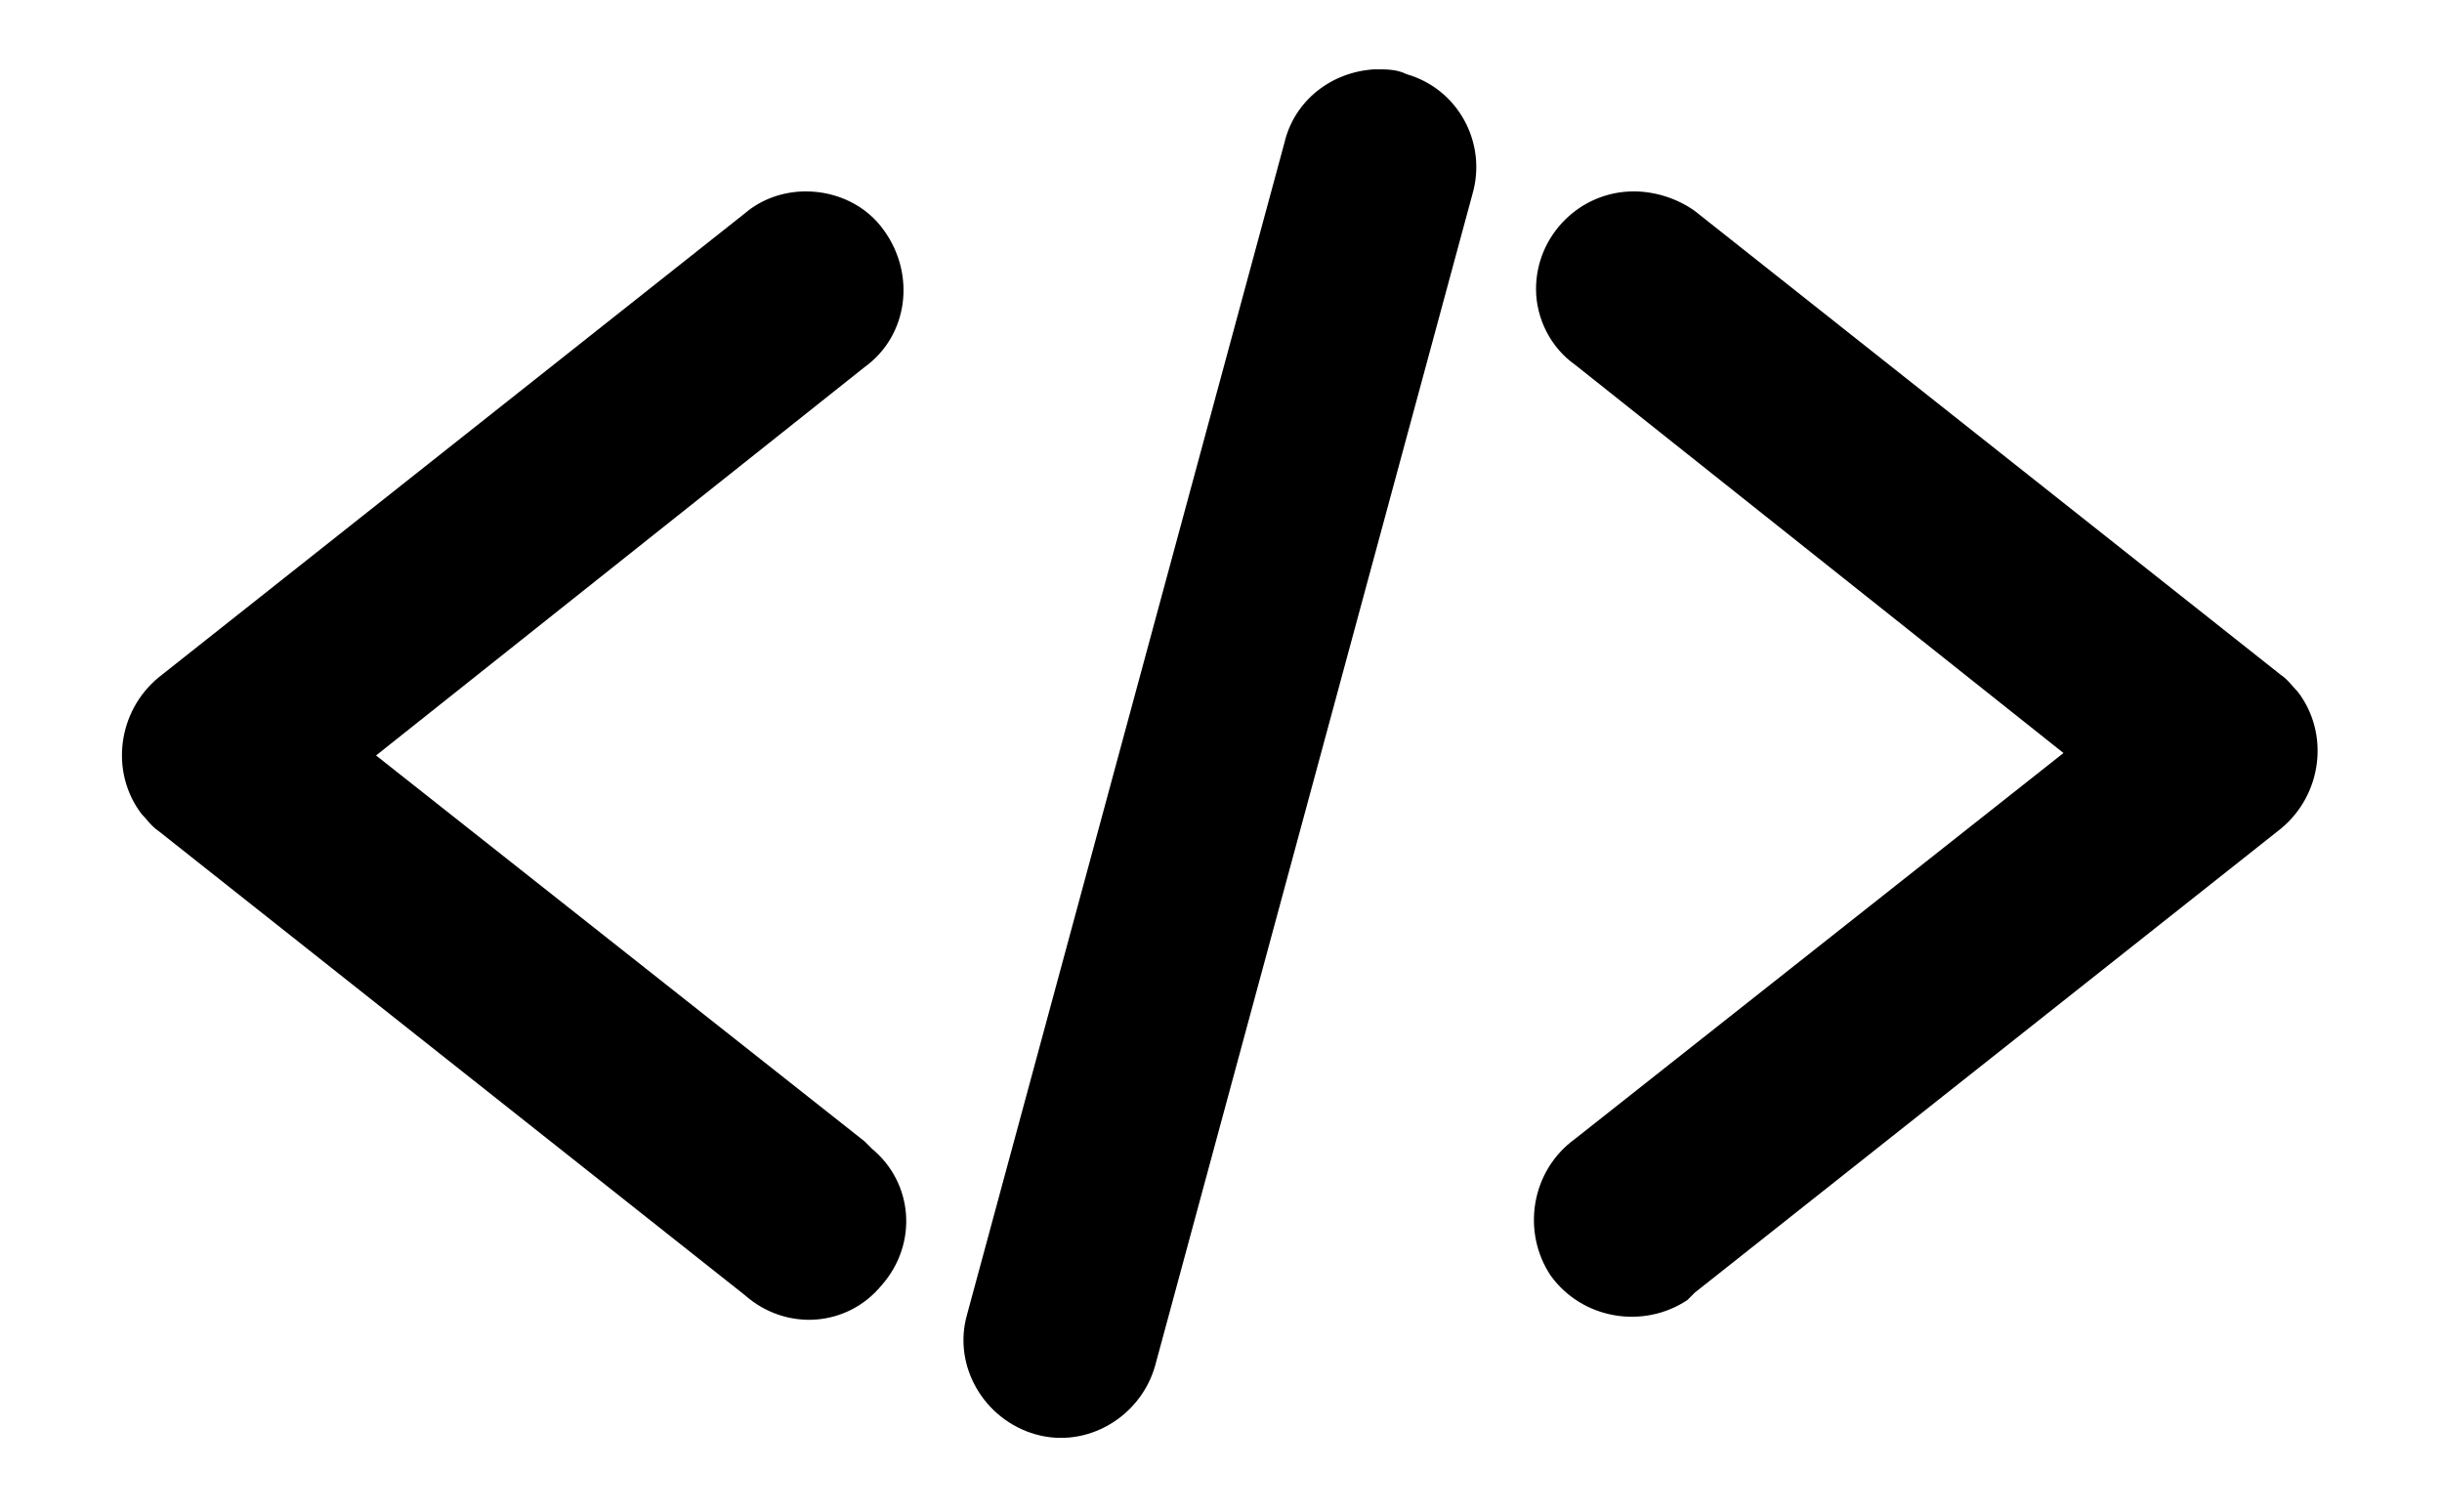 <?xml version="1.0" encoding="utf-8"?>
<!-- Generator: Adobe Illustrator 24.2.3, SVG Export Plug-In . SVG Version: 6.00 Build 0)  -->
<svg version="1.1"
	 id="Lager_1" xmlns:cc="http://creativecommons.org/ns#" xmlns:dc="http://purl.org/dc/elements/1.1/" xmlns:inkscape="http://www.inkscape.org/namespaces/inkscape" xmlns:rdf="http://www.w3.org/1999/02/22-rdf-syntax-ns#" xmlns:sodipodi="http://sodipodi.sourceforge.net/DTD/sodipodi-0.dtd" xmlns:svg="http://www.w3.org/2000/svg"
	 xmlns="http://www.w3.org/2000/svg" xmlns:xlink="http://www.w3.org/1999/xlink" x="0px" y="0px" viewBox="0 0 100 61.9"
	 style="enable-background:new 0 0 100 61.9;" xml:space="preserve">
<g transform="translate(0,-952.362)">
	<path d="M56.3,955.2c-1.8,0.1-3.3,1.3-3.7,3l-13,48c-0.6,2.1,0.7,4.3,2.8,4.9s4.3-0.7,4.9-2.8c0,0,0,0,0,0l13-48
		c0.6-2.1-0.6-4.3-2.7-4.9C57.2,955.2,56.8,955.2,56.3,955.2z M33,960.2c-0.9,0-1.8,0.3-2.5,0.9l-24,19c-1.7,1.4-2,3.9-0.7,5.6
		c0.2,0.2,0.4,0.5,0.7,0.7l24,19c1.7,1.5,4.2,1.3,5.6-0.4c1.5-1.7,1.3-4.2-0.4-5.6c-0.1-0.1-0.2-0.2-0.3-0.3l-20-15.8l20-15.9
		c1.8-1.3,2.1-3.8,0.8-5.6C35.5,960.8,34.3,960.2,33,960.2z M66.9,960.2c-2.2,0-4,1.8-4,4c0,1.2,0.6,2.4,1.6,3.1l20,15.9l-20,15.8
		c-1.8,1.3-2.2,3.8-1,5.6c1.3,1.8,3.8,2.2,5.6,1c0.1-0.1,0.2-0.2,0.3-0.3l24-19c1.7-1.4,2-3.9,0.7-5.6c-0.2-0.2-0.4-0.5-0.7-0.7
		l-24-19C68.7,960.5,67.8,960.2,66.9,960.2L66.9,960.2z"/>
</g>
</svg>
